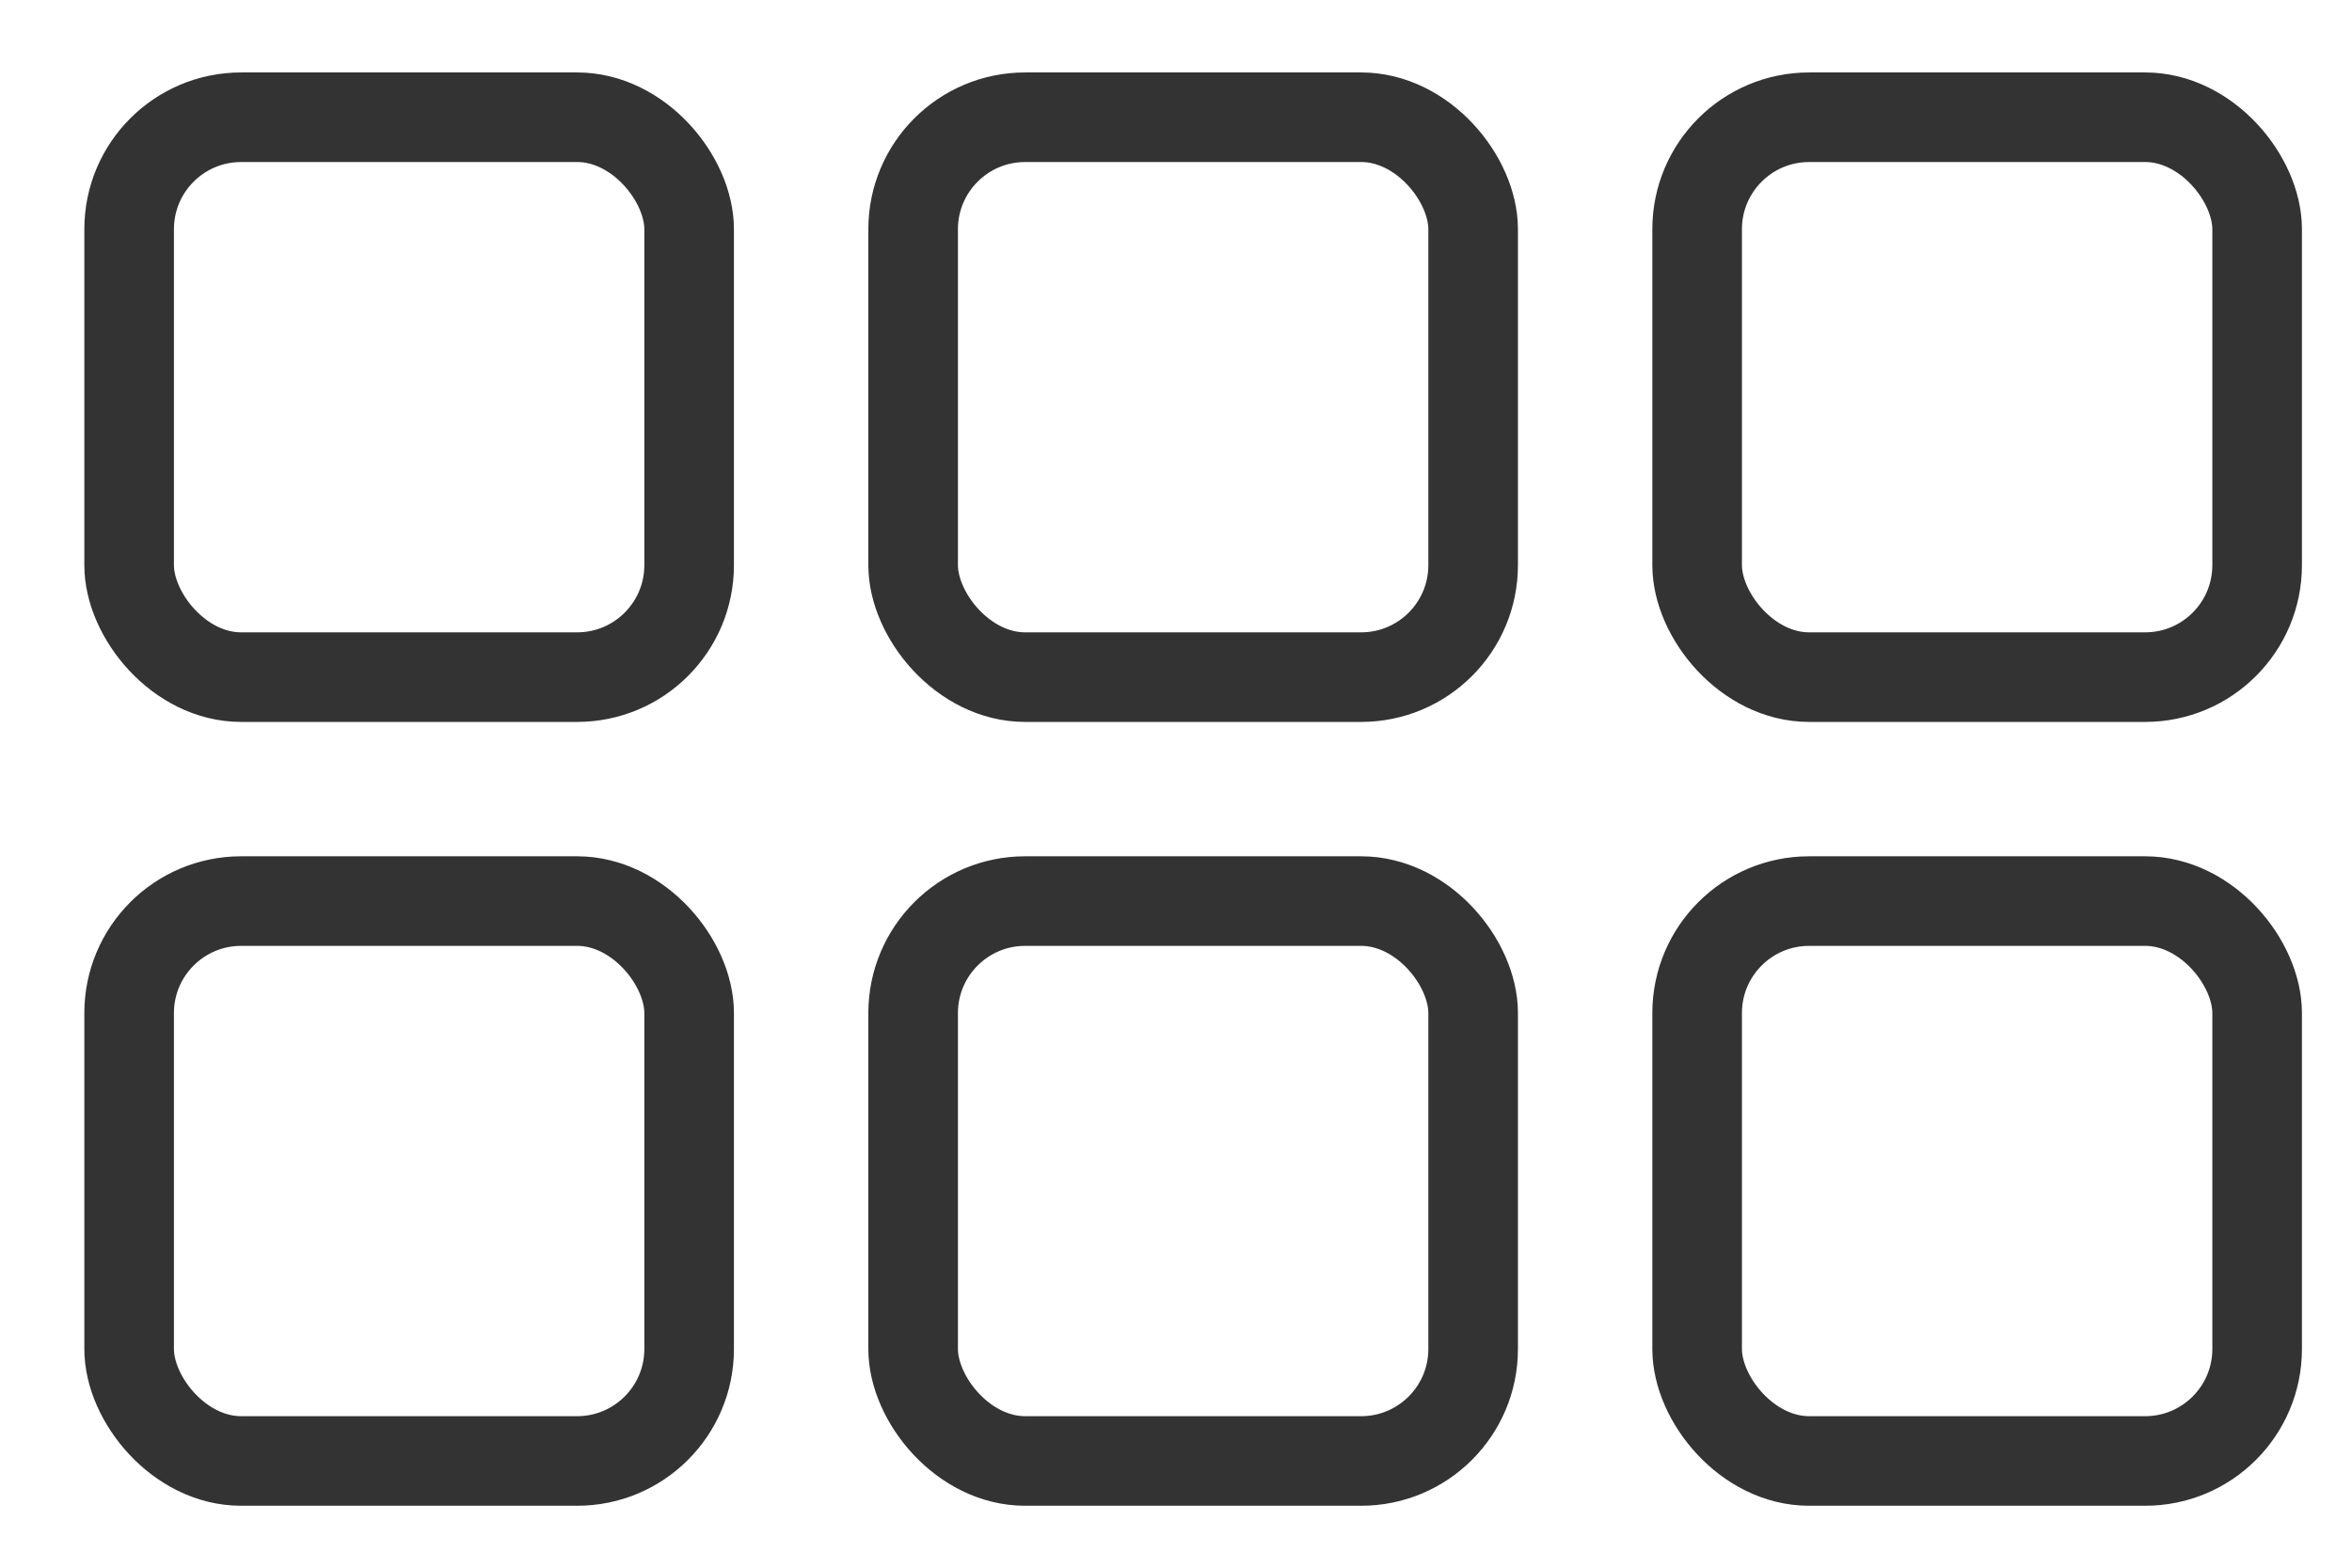 <svg width="21" height="14" viewBox="0 0 21 14" fill="none" xmlns="http://www.w3.org/2000/svg">
<rect x="1.153" y="1.047" width="5" height="5" rx="1" stroke="#333333" stroke-width="0.8"/>
<rect x="8.153" y="1.047" width="5" height="5" rx="1" stroke="#333333" stroke-width="0.8"/>
<rect x="15.153" y="1.047" width="5" height="5" rx="1" stroke="#333333" stroke-width="0.8"/>
<rect x="1.153" y="8.047" width="5" height="5" rx="1" stroke="#333333" stroke-width="0.8"/>
<rect x="8.153" y="8.047" width="5" height="5" rx="1" stroke="#333333" stroke-width="0.8"/>
<rect x="15.153" y="8.047" width="5" height="5" rx="1" stroke="#333333" stroke-width="0.8"/>
</svg>
